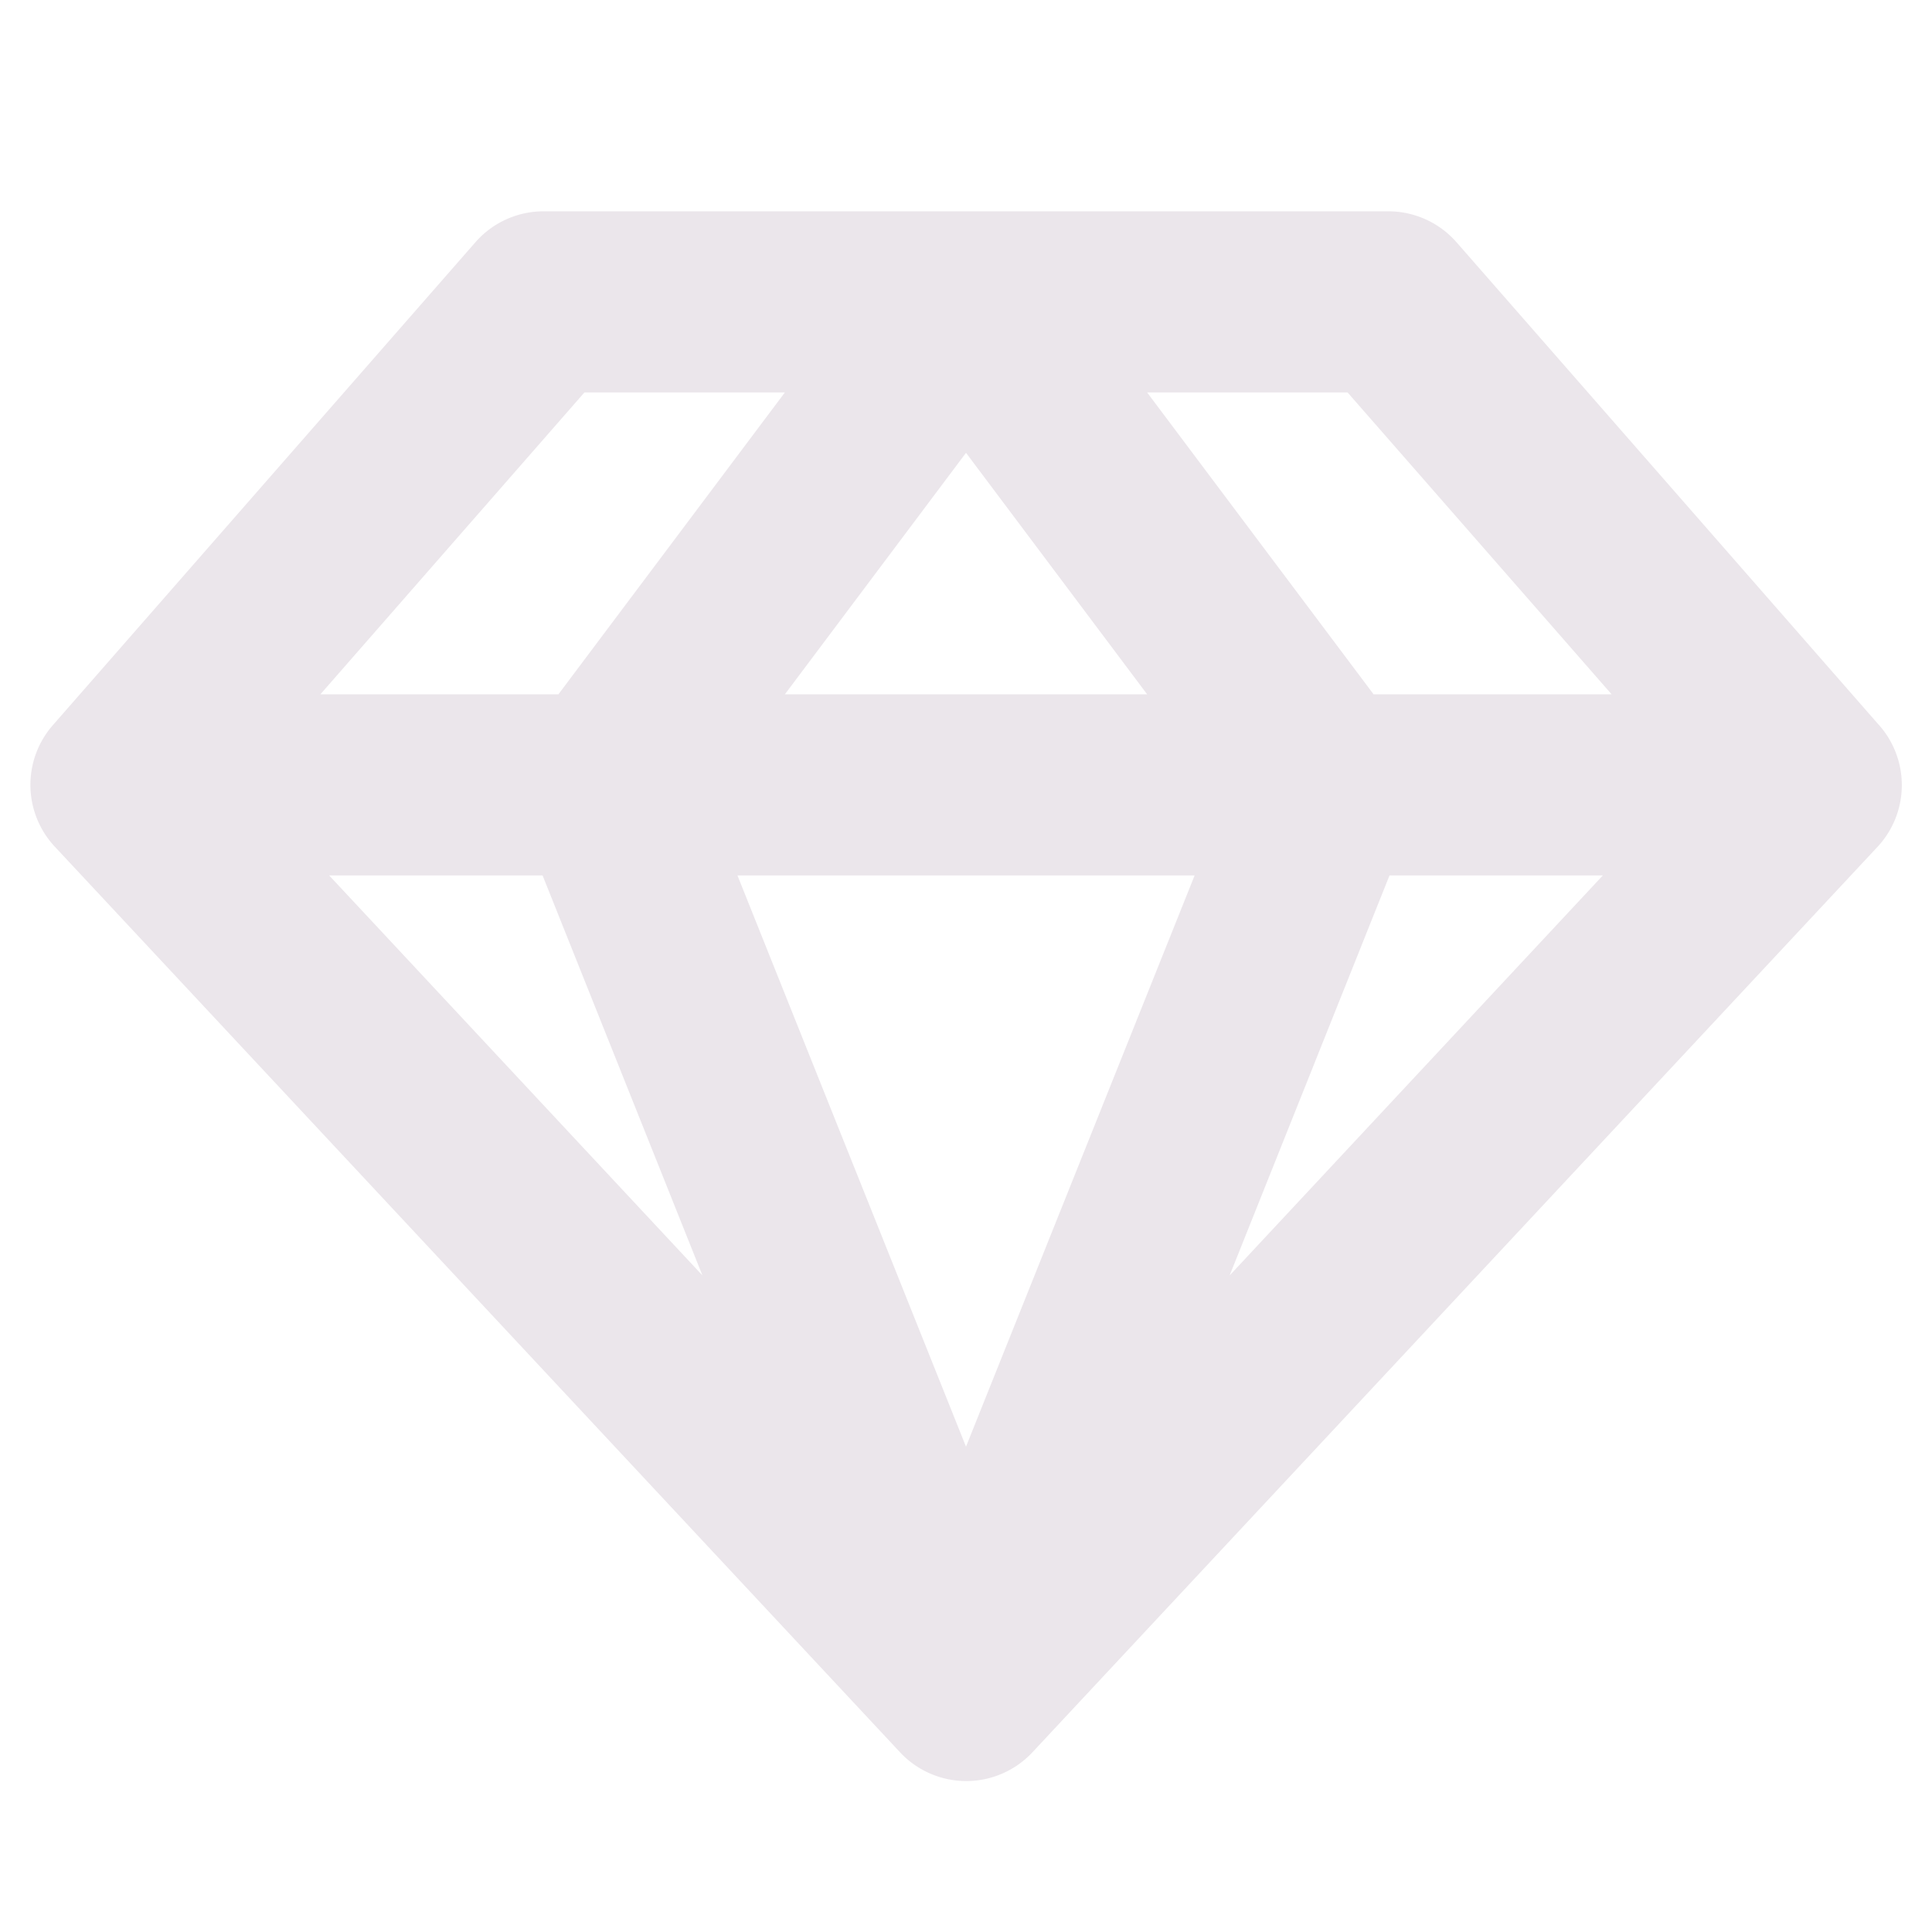 <svg xmlns="http://www.w3.org/2000/svg" width="24" height="24" fill="none" viewBox="0 0 24 24">
  <path fill="#EBE6EB" d="m23.344 9.01-5.25-6a1.126 1.126 0 0 0-.844-.385H6.75a1.125 1.125 0 0 0-.844.384l-5.25 6a1.125 1.125 0 0 0 .025 1.509l10.5 11.25a1.125 1.125 0 0 0 1.644 0l10.5-11.25a1.125 1.125 0 0 0 .019-1.509Zm-3.324-.385h-2.957l-2.813-3.75h2.49l3.28 3.75Zm-13.28 2.25 1.986 4.969-4.637-4.969h2.65Zm8.1 0L12 17.971l-2.839-7.096h5.678Zm-5.09-2.25 2.25-3 2.25 3h-4.5Zm7.511 2.25h2.65l-4.636 4.969 1.986-4.969Zm-10-6H9.75l-2.813 3.75H3.98l3.28-3.75Z"/>
</svg>
